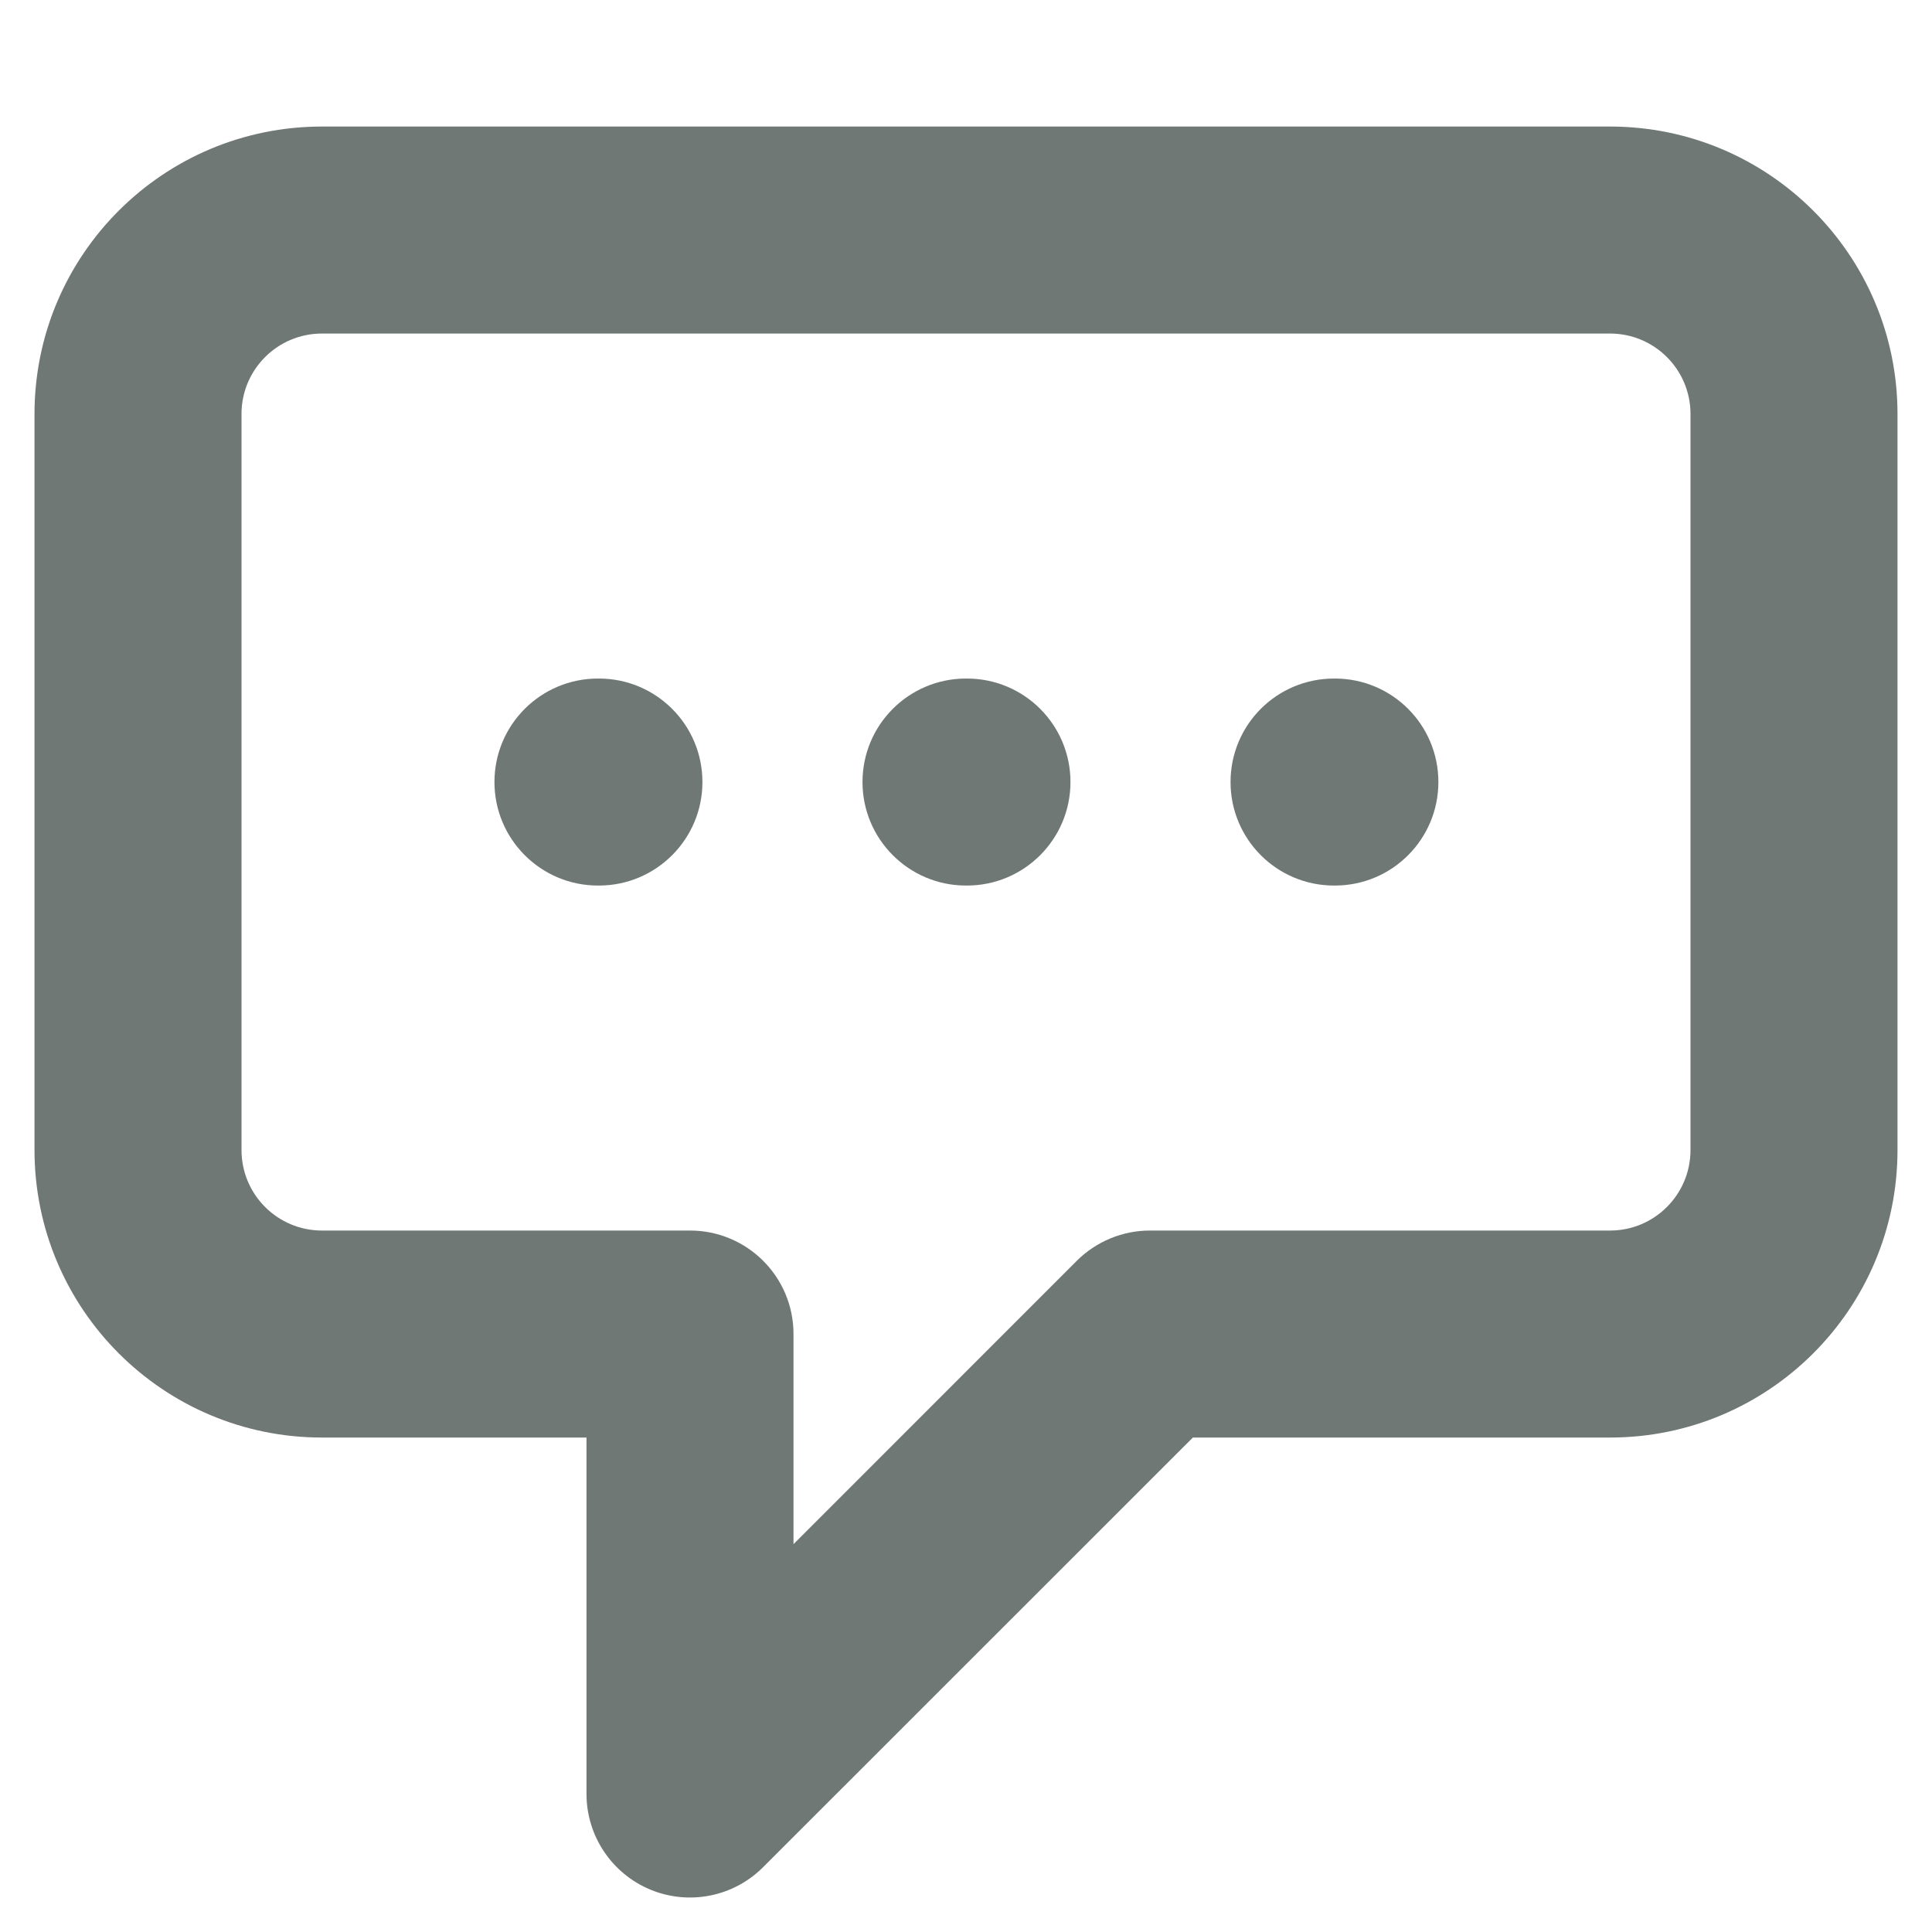 <svg width="14" height="14" viewBox="0 0 14 14" fill="none" xmlns="http://www.w3.org/2000/svg">
<path d="M5 9.667H5.75C5.75 9.252 5.414 8.917 5 8.917V9.667ZM5 13H4.25C4.25 13.303 4.433 13.577 4.713 13.693C4.993 13.809 5.316 13.745 5.53 13.53L5 13ZM8.333 9.667V8.917C8.134 8.917 7.944 8.996 7.803 9.136L8.333 9.667ZM4.333 4.917C3.919 4.917 3.583 5.252 3.583 5.667C3.583 6.081 3.919 6.417 4.333 6.417V4.917ZM4.34 6.417C4.754 6.417 5.09 6.081 5.09 5.667C5.09 5.252 4.754 4.917 4.34 4.917V6.417ZM7 4.917C6.586 4.917 6.25 5.252 6.25 5.667C6.25 6.081 6.586 6.417 7 6.417V4.917ZM7.007 6.417C7.421 6.417 7.757 6.081 7.757 5.667C7.757 5.252 7.421 4.917 7.007 4.917V6.417ZM9.667 4.917C9.252 4.917 8.917 5.252 8.917 5.667C8.917 6.081 9.252 6.417 9.667 6.417V4.917ZM9.673 6.417C10.088 6.417 10.423 6.081 10.423 5.667C10.423 5.252 10.088 4.917 9.673 4.917V6.417ZM2.333 2.417H11.667V0.917H2.333V2.417ZM12.25 3V8.333H13.75V3H12.25ZM1.75 8.333V3H0.25V8.333H1.75ZM5 8.917H2.333V10.417H5V8.917ZM5.75 13V9.667H4.25V13H5.75ZM11.667 8.917H8.333V10.417H11.667V8.917ZM7.803 9.136L4.47 12.47L5.53 13.53L8.864 10.197L7.803 9.136ZM0.25 8.333C0.25 9.484 1.183 10.417 2.333 10.417V8.917C2.011 8.917 1.75 8.656 1.75 8.333H0.25ZM12.25 8.333C12.25 8.656 11.989 8.917 11.667 8.917V10.417C12.817 10.417 13.75 9.484 13.75 8.333H12.25ZM11.667 2.417C11.989 2.417 12.25 2.678 12.25 3H13.75C13.75 1.849 12.817 0.917 11.667 0.917V2.417ZM2.333 0.917C1.183 0.917 0.25 1.849 0.25 3H1.75C1.75 2.678 2.011 2.417 2.333 2.417V0.917ZM4.333 6.417H4.34V4.917H4.333V6.417ZM7 6.417H7.007V4.917H7V6.417ZM9.667 6.417H9.673V4.917H9.667V6.417Z" fill="#6F7874"/>
</svg>
